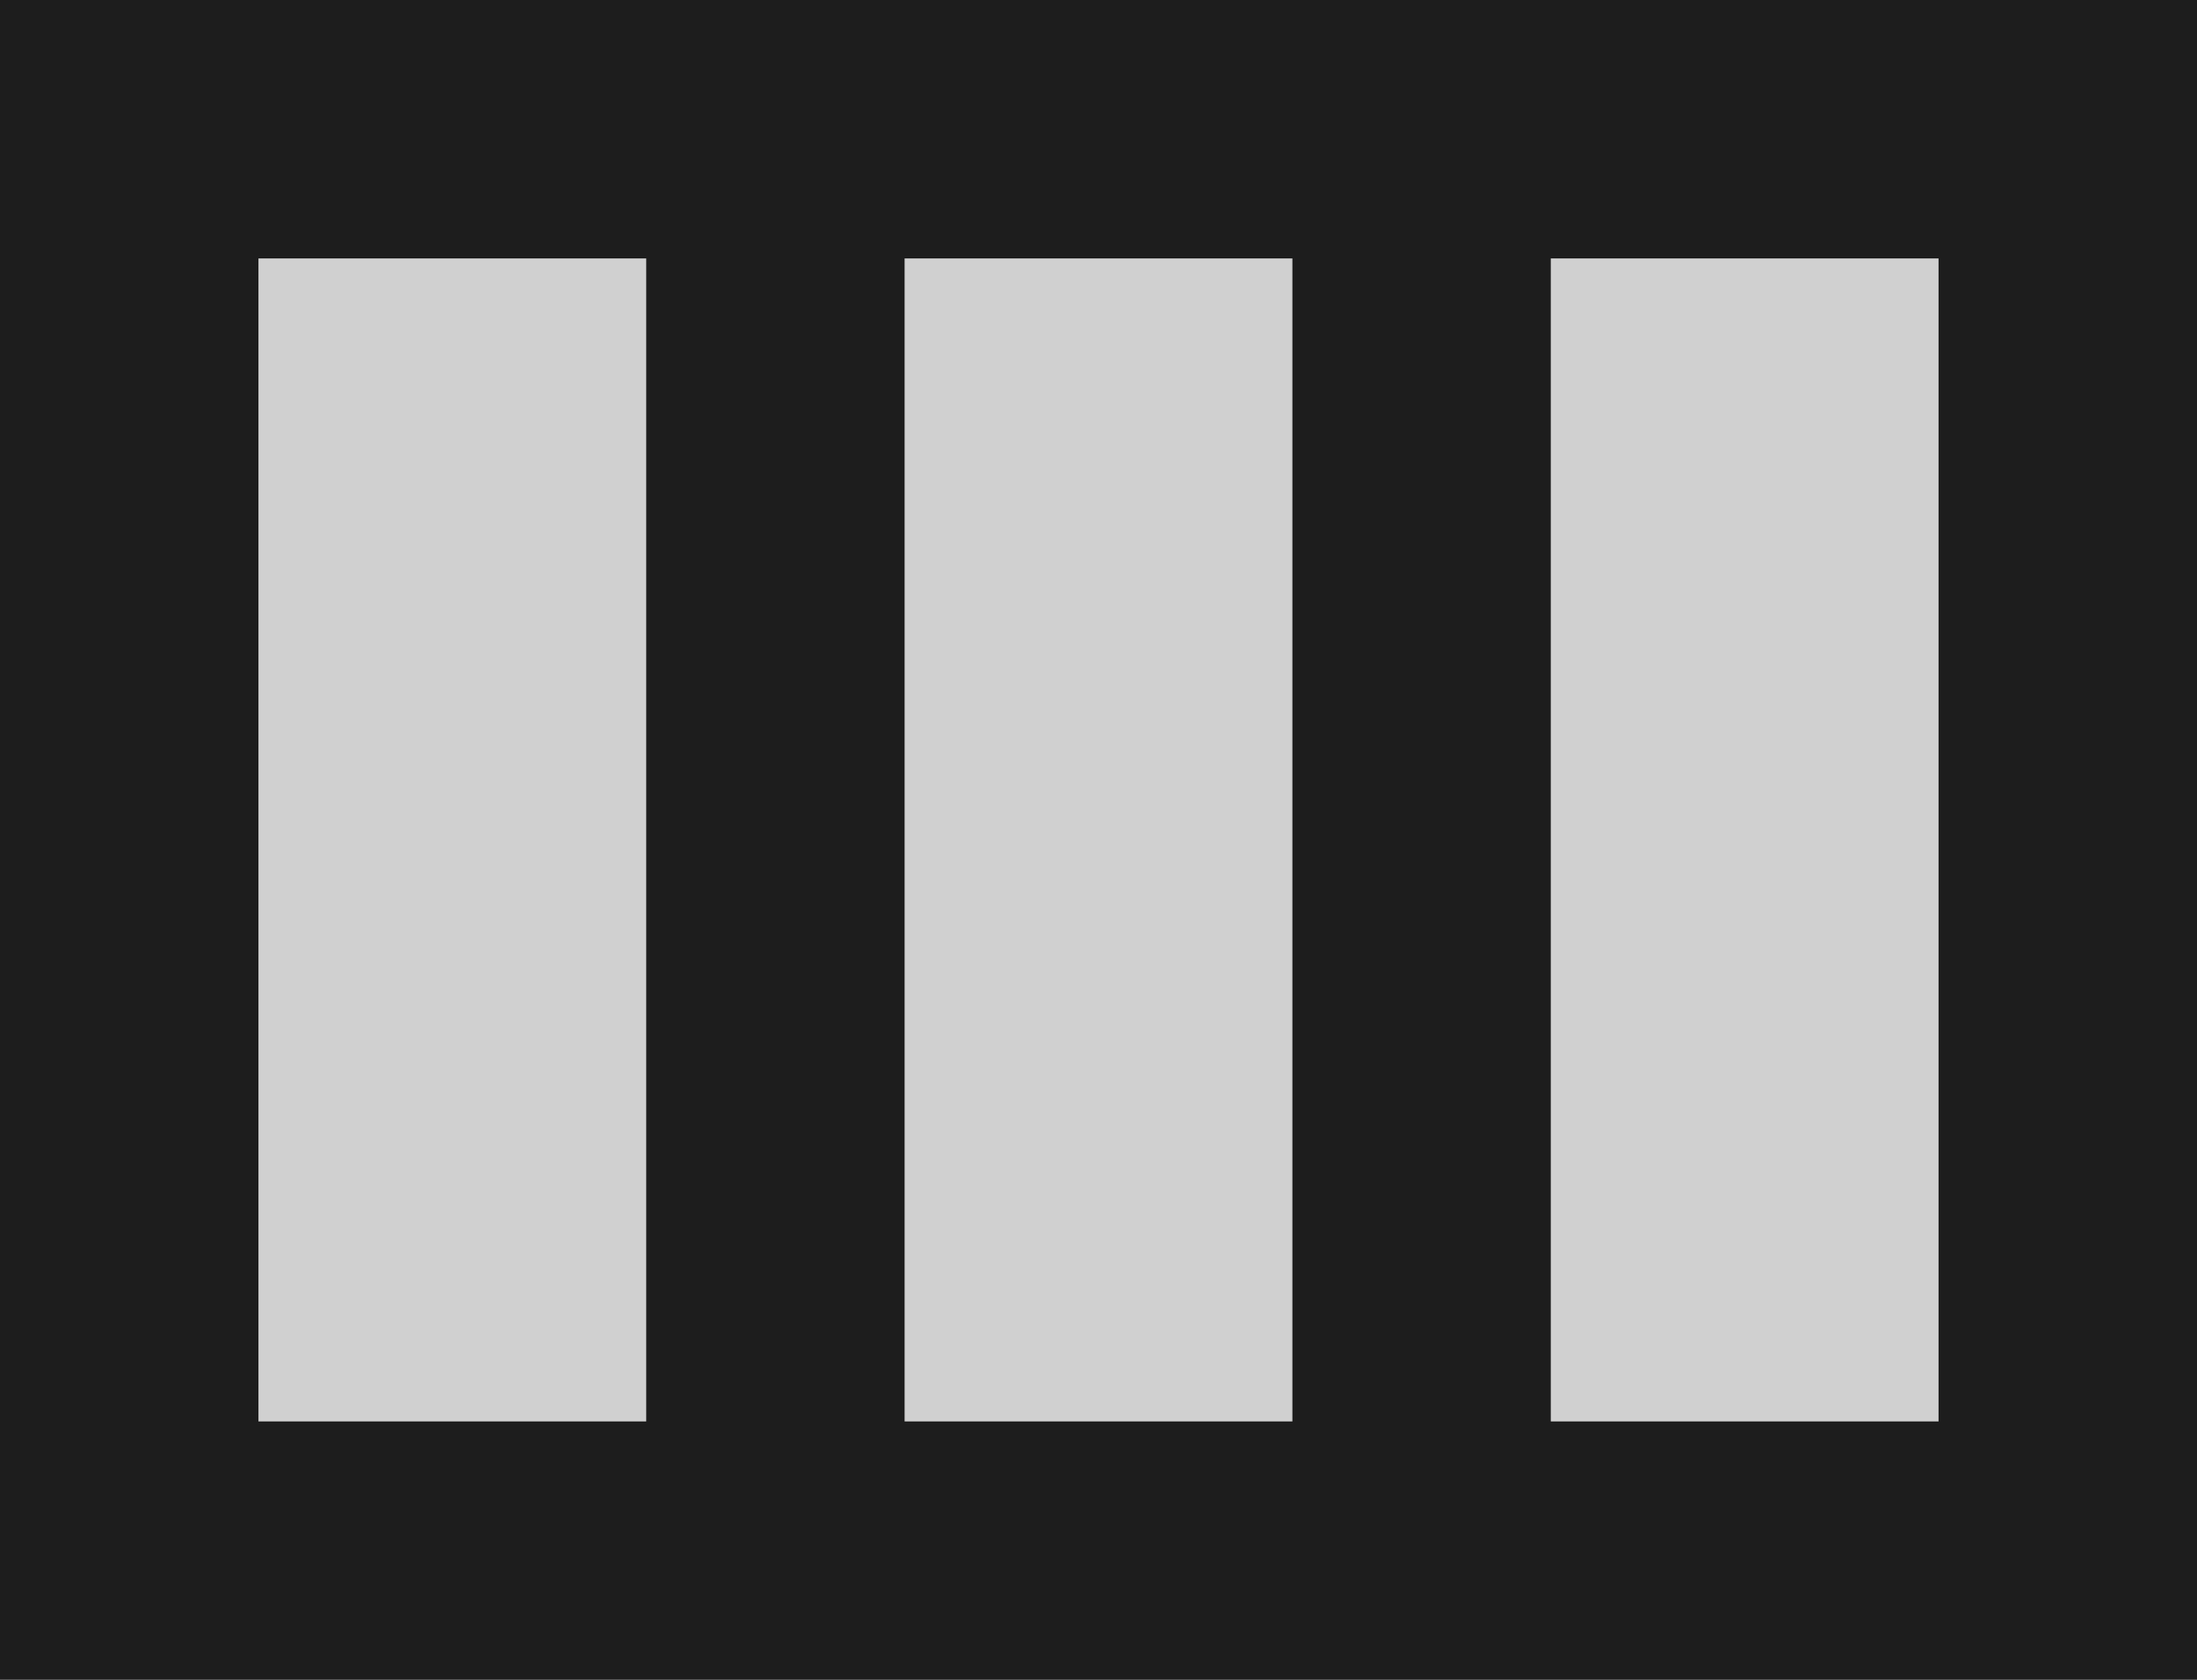 <?xml version="1.0" encoding="UTF-8"?>
<svg width="17px" height="13px" viewBox="0 0 17 13" version="1.1" xmlns="http://www.w3.org/2000/svg" xmlns:xlink="http://www.w3.org/1999/xlink">
    <!-- Generator: Sketch 52.5 (67469) - http://www.bohemiancoding.com/sketch -->
    <title>view_column</title>
    <desc>Created with Sketch.</desc>
    <g id="Icons" stroke="none" stroke-width="1" fill="none" fill-rule="evenodd">
        <g id="Two-Tone" transform="translate(-206, -467)">
            <g id="Action" transform="translate(100, 100)">
                <g id="Two-Tone-/-Action-/-view_column" transform="translate(102, 362)">
                    <g>
                        <polygon id="Path" points="0 0 24 0 24 24 0 24"></polygon>
                        <path d="M6,7 L9,7 L9,16 L6,16 L6,7 Z M11,7 L14,7 L14,16 L11,16 L11,7 Z M16,7 L19,7 L19,16 L16,16 L16,7 Z" id="🔹-Secondary-Color" fill="#D0D0D0"></path>
                        <path d="M4,5 L4,18 L21,18 L21,5 L4,5 Z M9,16 L6,16 L6,7 L9,7 L9,16 Z M14,16 L11,16 L11,7 L14,7 L14,16 Z M19,16 L16,16 L16,7 L19,7 L19,16 Z" id="🔹-Primary-Color" fill="#1D1D1D"></path>
                    </g>
                </g>
            </g>
        </g>
    </g>
</svg>